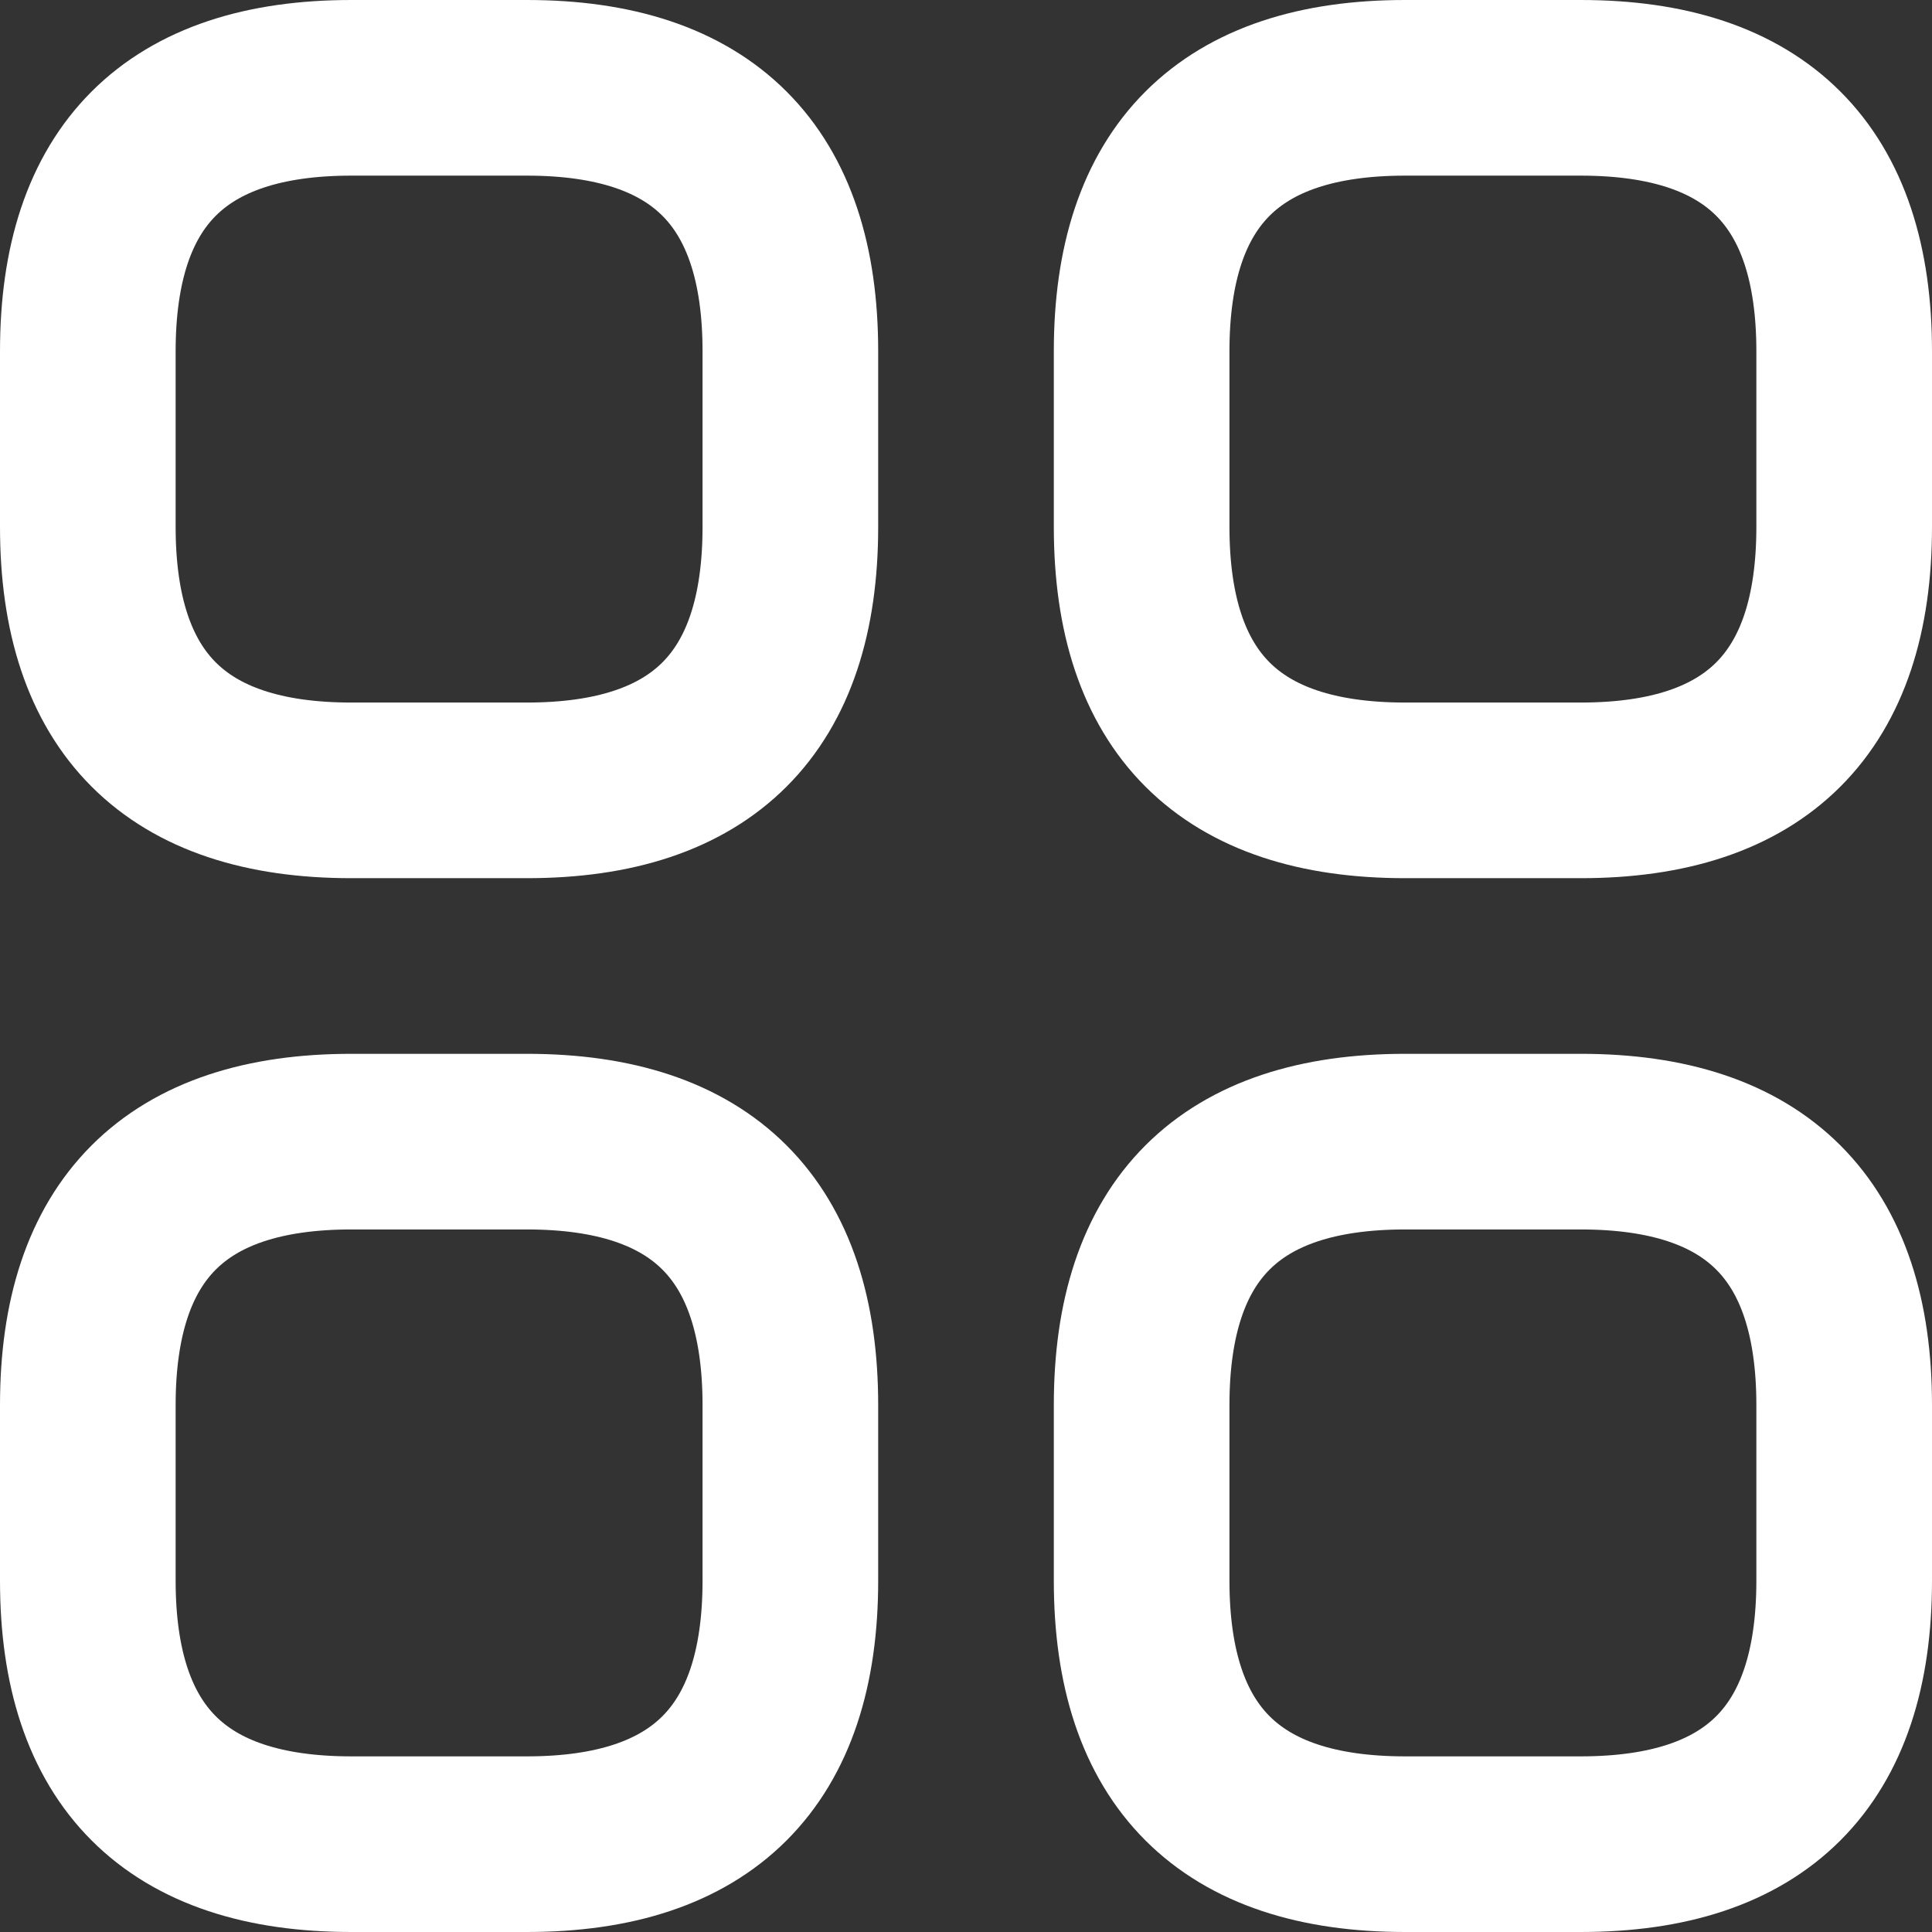 <svg width="22" height="22" viewBox="0 0 22 22" fill="none" xmlns="http://www.w3.org/2000/svg">
<rect x="0" y="0" width="22" height="22" fill="#333333" stroke="none"/>
<path d="M4 9H6C8 9 9 8 9 6V4C9 2 8 1 6 1H4C2 1 1 2 1 4V6C1 8 2 9 4 9ZM16 9H18C20 9 21 8 21 6V4C21 2 20 1 18 1H16C14 1 13 2 13 4V6C13 8 14 9 16 9ZM16 21H18C20 21 21 20 21 18V16C21 14 20 13 18 13H16C14 13 13 14 13 16V18C13 20 14 21 16 21ZM4 21H6C8 21 9 20 9 18V16C9 14 8 13 6 13H4C2 13 1 14 1 16V18C1 20 2 21 4 21Z" stroke="white" stroke-width="2" stroke-miterlimit="10" stroke-linecap="round" stroke-linejoin="round"/>
</svg>
